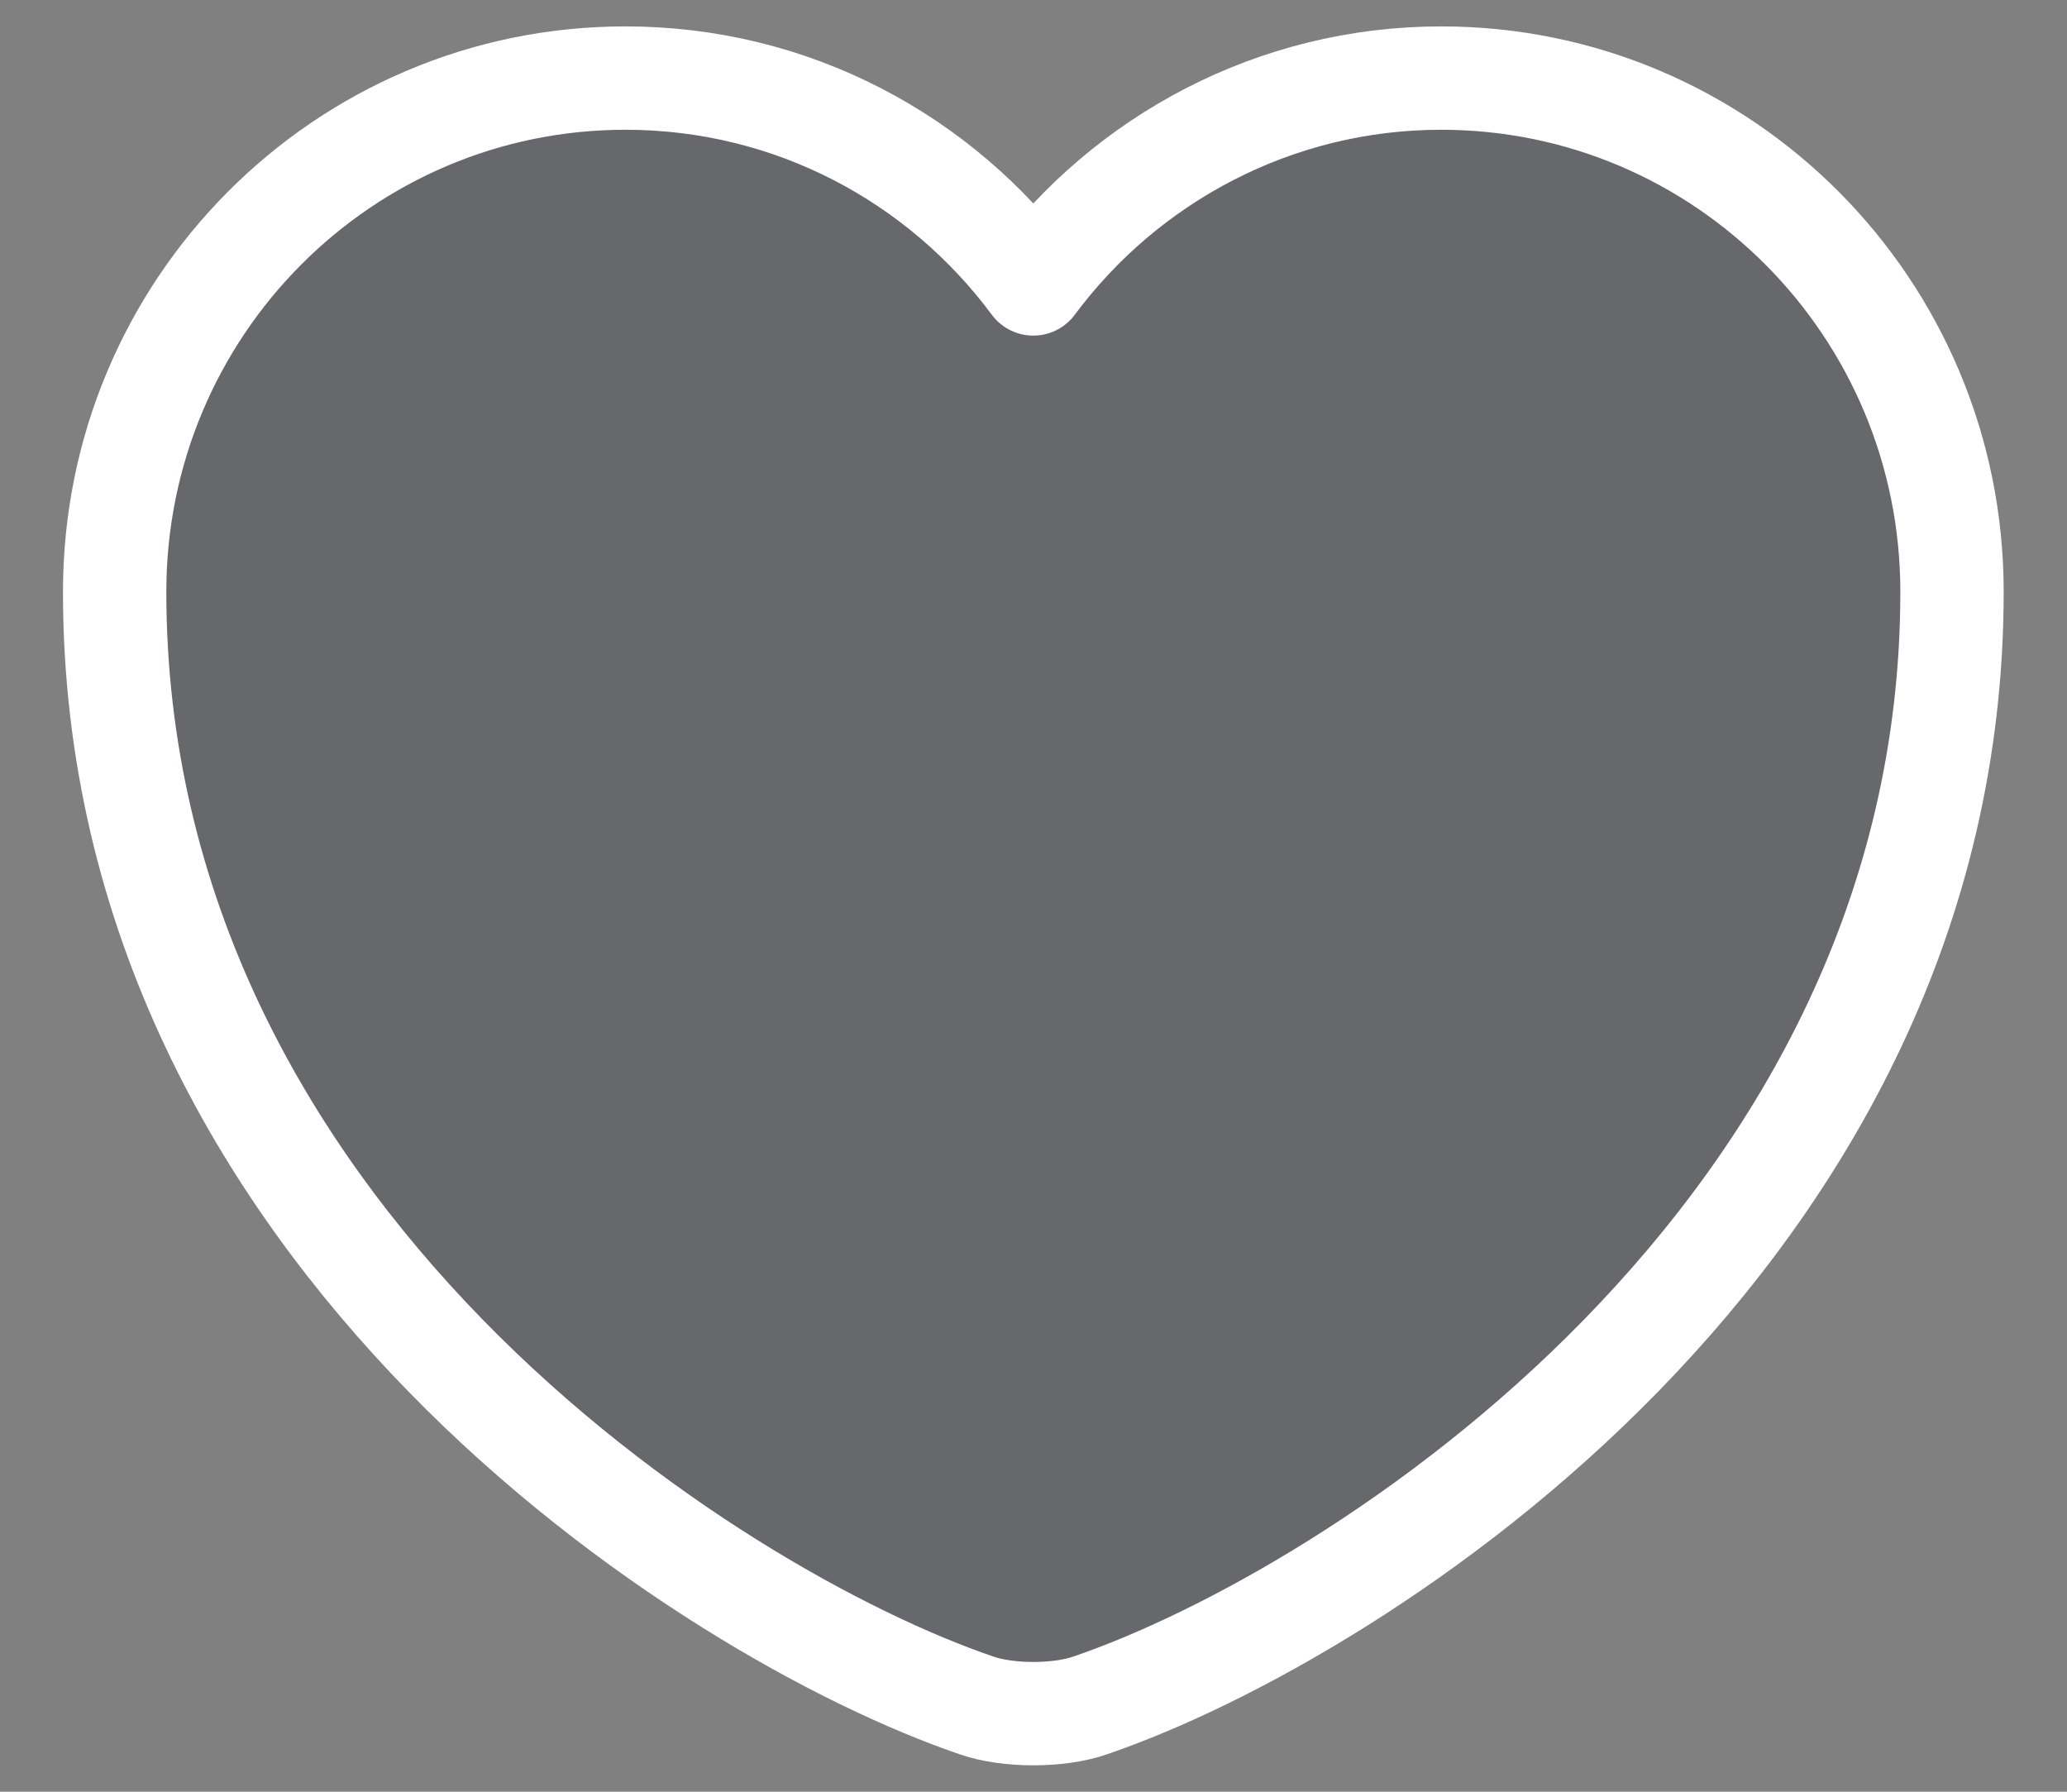 <svg width="30" height="26" viewBox="0 0 30 26" fill="none" xmlns="http://www.w3.org/2000/svg">
<rect x="0" y="0" width="30" height="26" fill="#808080" stroke="none"/>
<path d="M15.824 24.747C15.371 24.907 14.624 24.907 14.171 24.747C10.304 23.427 1.664 17.92 1.664 8.587C1.664 4.467 4.984 1.133 9.077 1.133C11.504 1.133 13.651 2.307 14.997 4.12C16.344 2.307 18.504 1.133 20.917 1.133C25.011 1.133 28.331 4.467 28.331 8.587C28.331 17.92 19.691 23.427 15.824 24.747Z" fill="#182230" fill-opacity="0.25" stroke="white" stroke-width="1.5" stroke-linecap="round" stroke-linejoin="round"/>
</svg>
